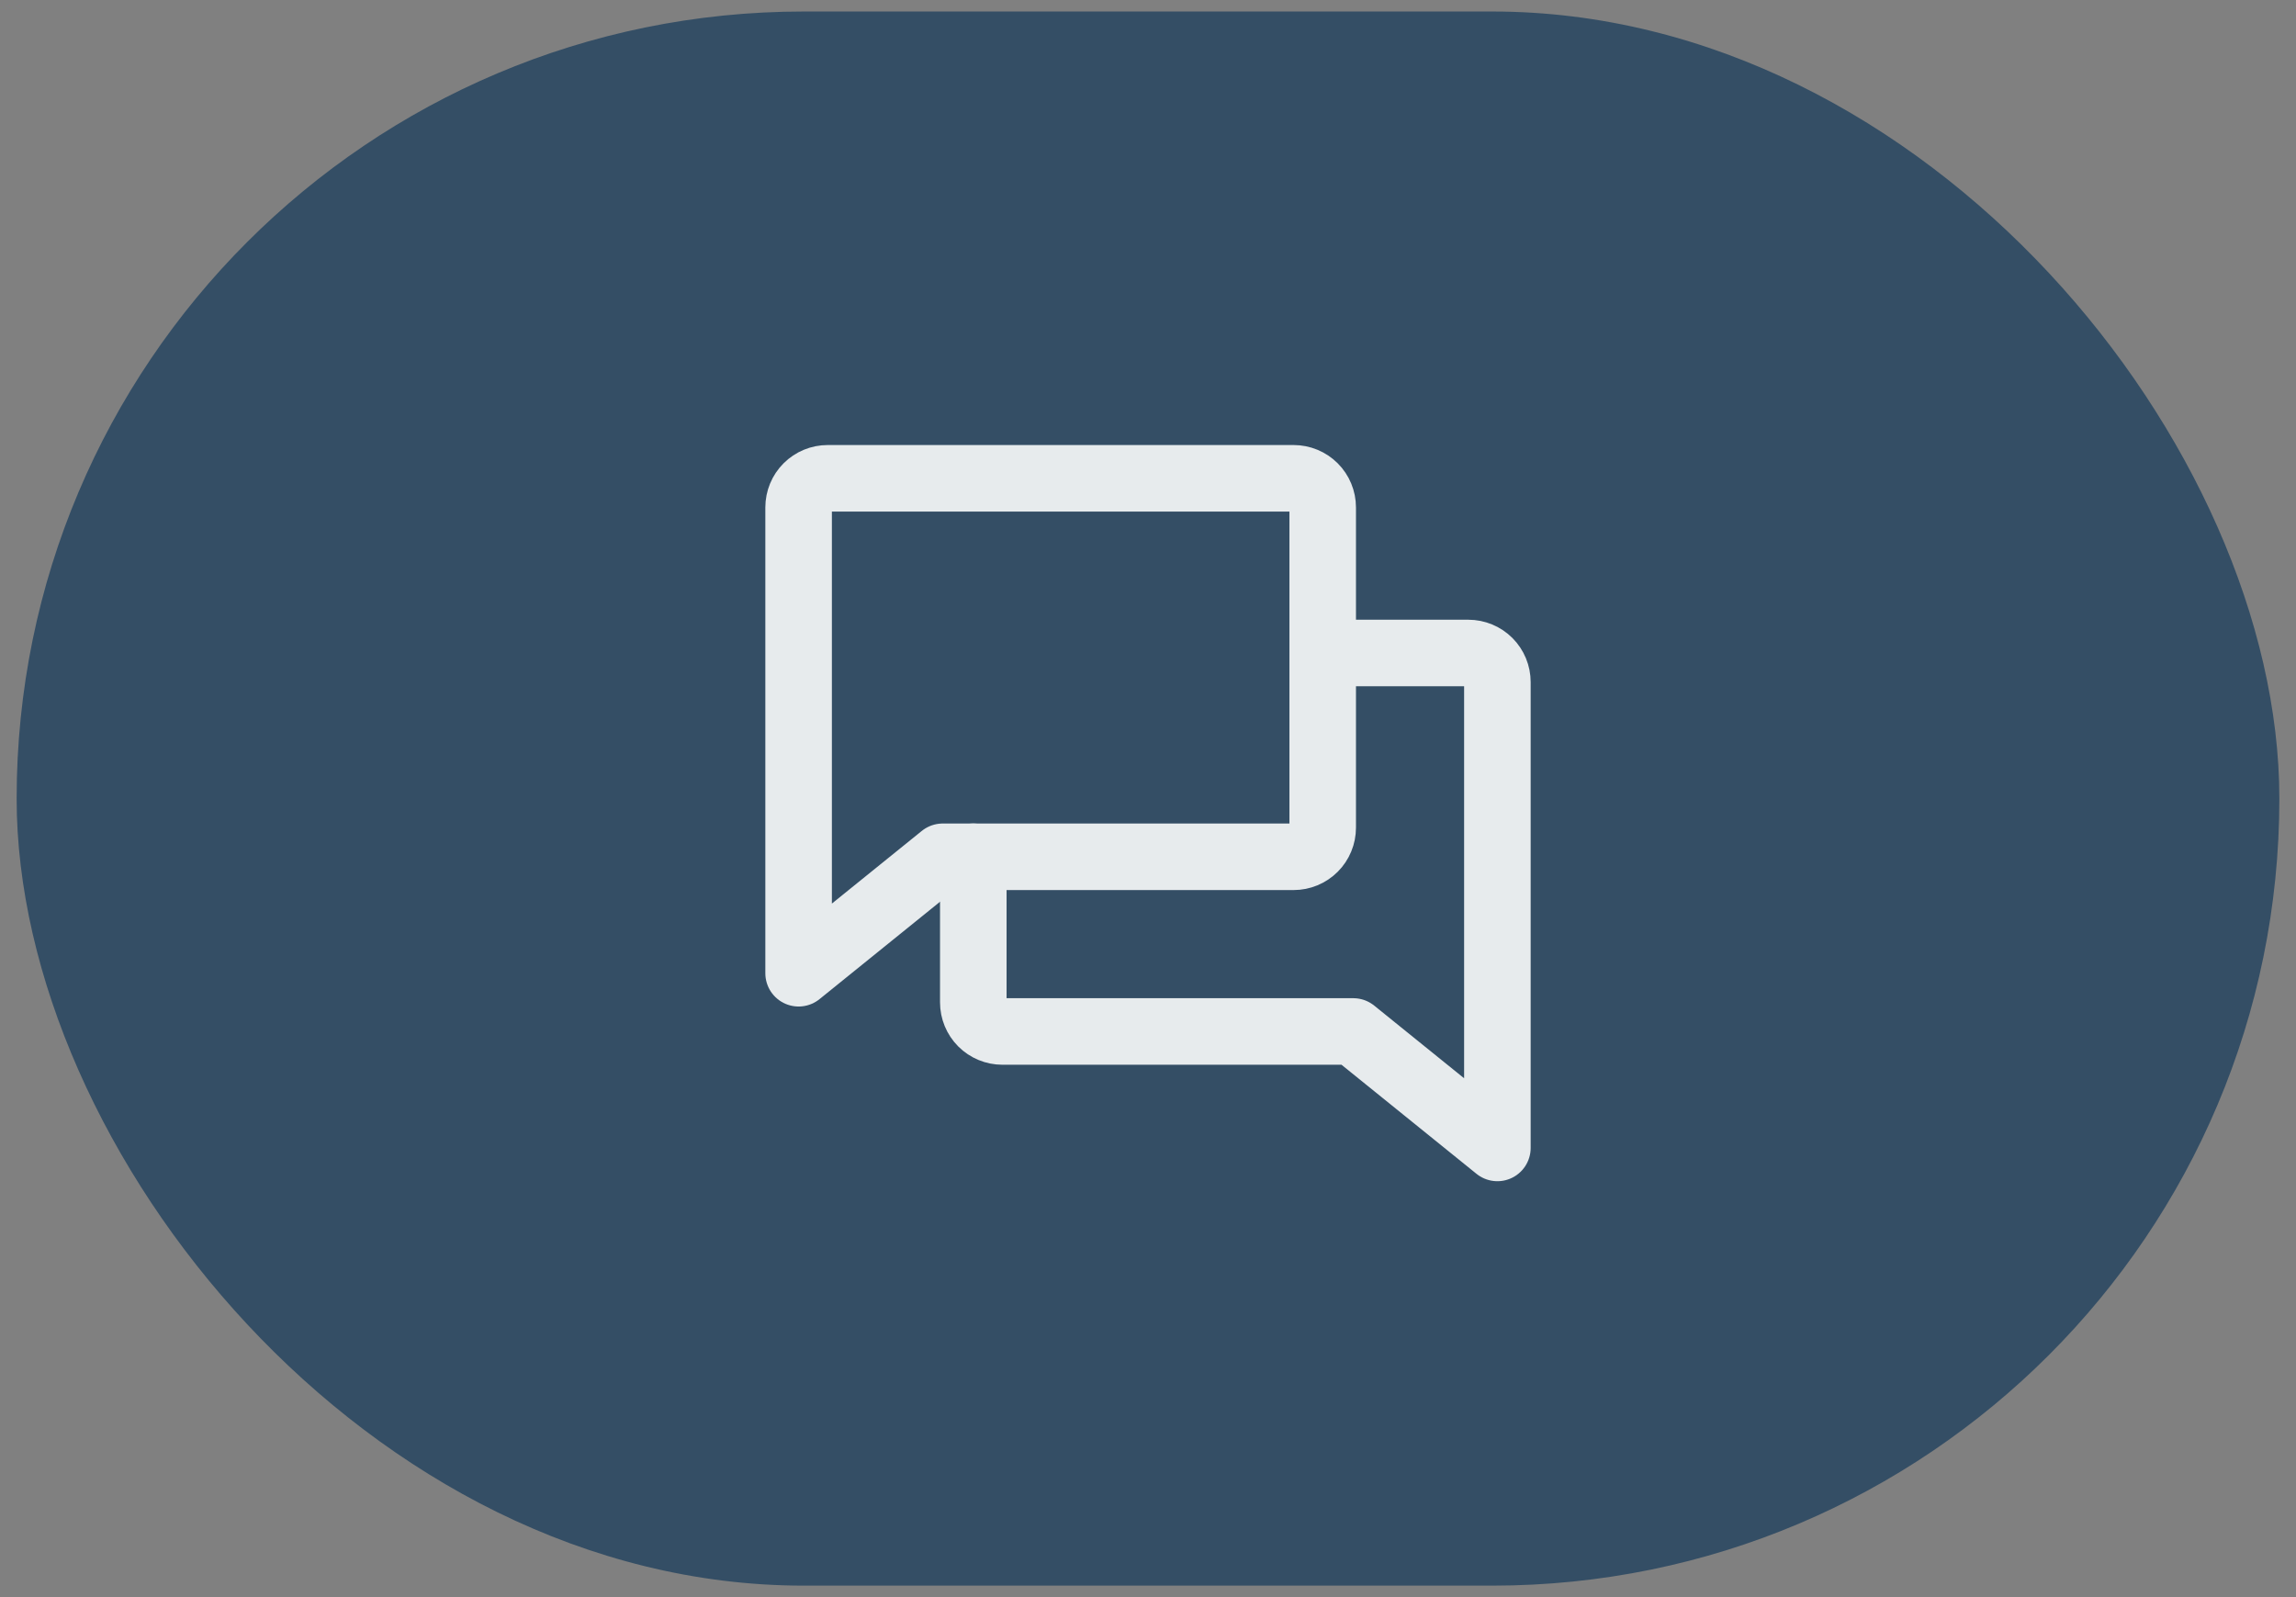 <svg width="69" height="48" viewBox="0 0 69 48" fill="none" xmlns="http://www.w3.org/2000/svg">
<rect x="0" y="0" width="69" height="48" fill="#808080" stroke="none"/>
<rect x="0.5" y="0.346" width="68" height="47.309" rx="23.654" fill="#344E65"/>
<path d="M28.331 25.75L24 29.25V15.25C24 15.018 24.092 14.795 24.256 14.631C24.42 14.467 24.643 14.375 24.875 14.375H38.875C39.107 14.375 39.33 14.467 39.494 14.631C39.658 14.795 39.75 15.018 39.75 15.25V24.875C39.75 25.107 39.658 25.33 39.494 25.494C39.33 25.658 39.107 25.75 38.875 25.75H28.331Z" stroke="#E7EBED" stroke-width="2" stroke-linecap="round" stroke-linejoin="round"/>
<path d="M29.25 25.75V30.125C29.25 30.357 29.342 30.58 29.506 30.744C29.67 30.908 29.893 31 30.125 31H40.669L45 34.5V20.5C45 20.268 44.908 20.045 44.744 19.881C44.58 19.717 44.357 19.625 44.125 19.625H39.75" stroke="#E7EBED" stroke-width="2" stroke-linecap="round" stroke-linejoin="round"/>
</svg>
